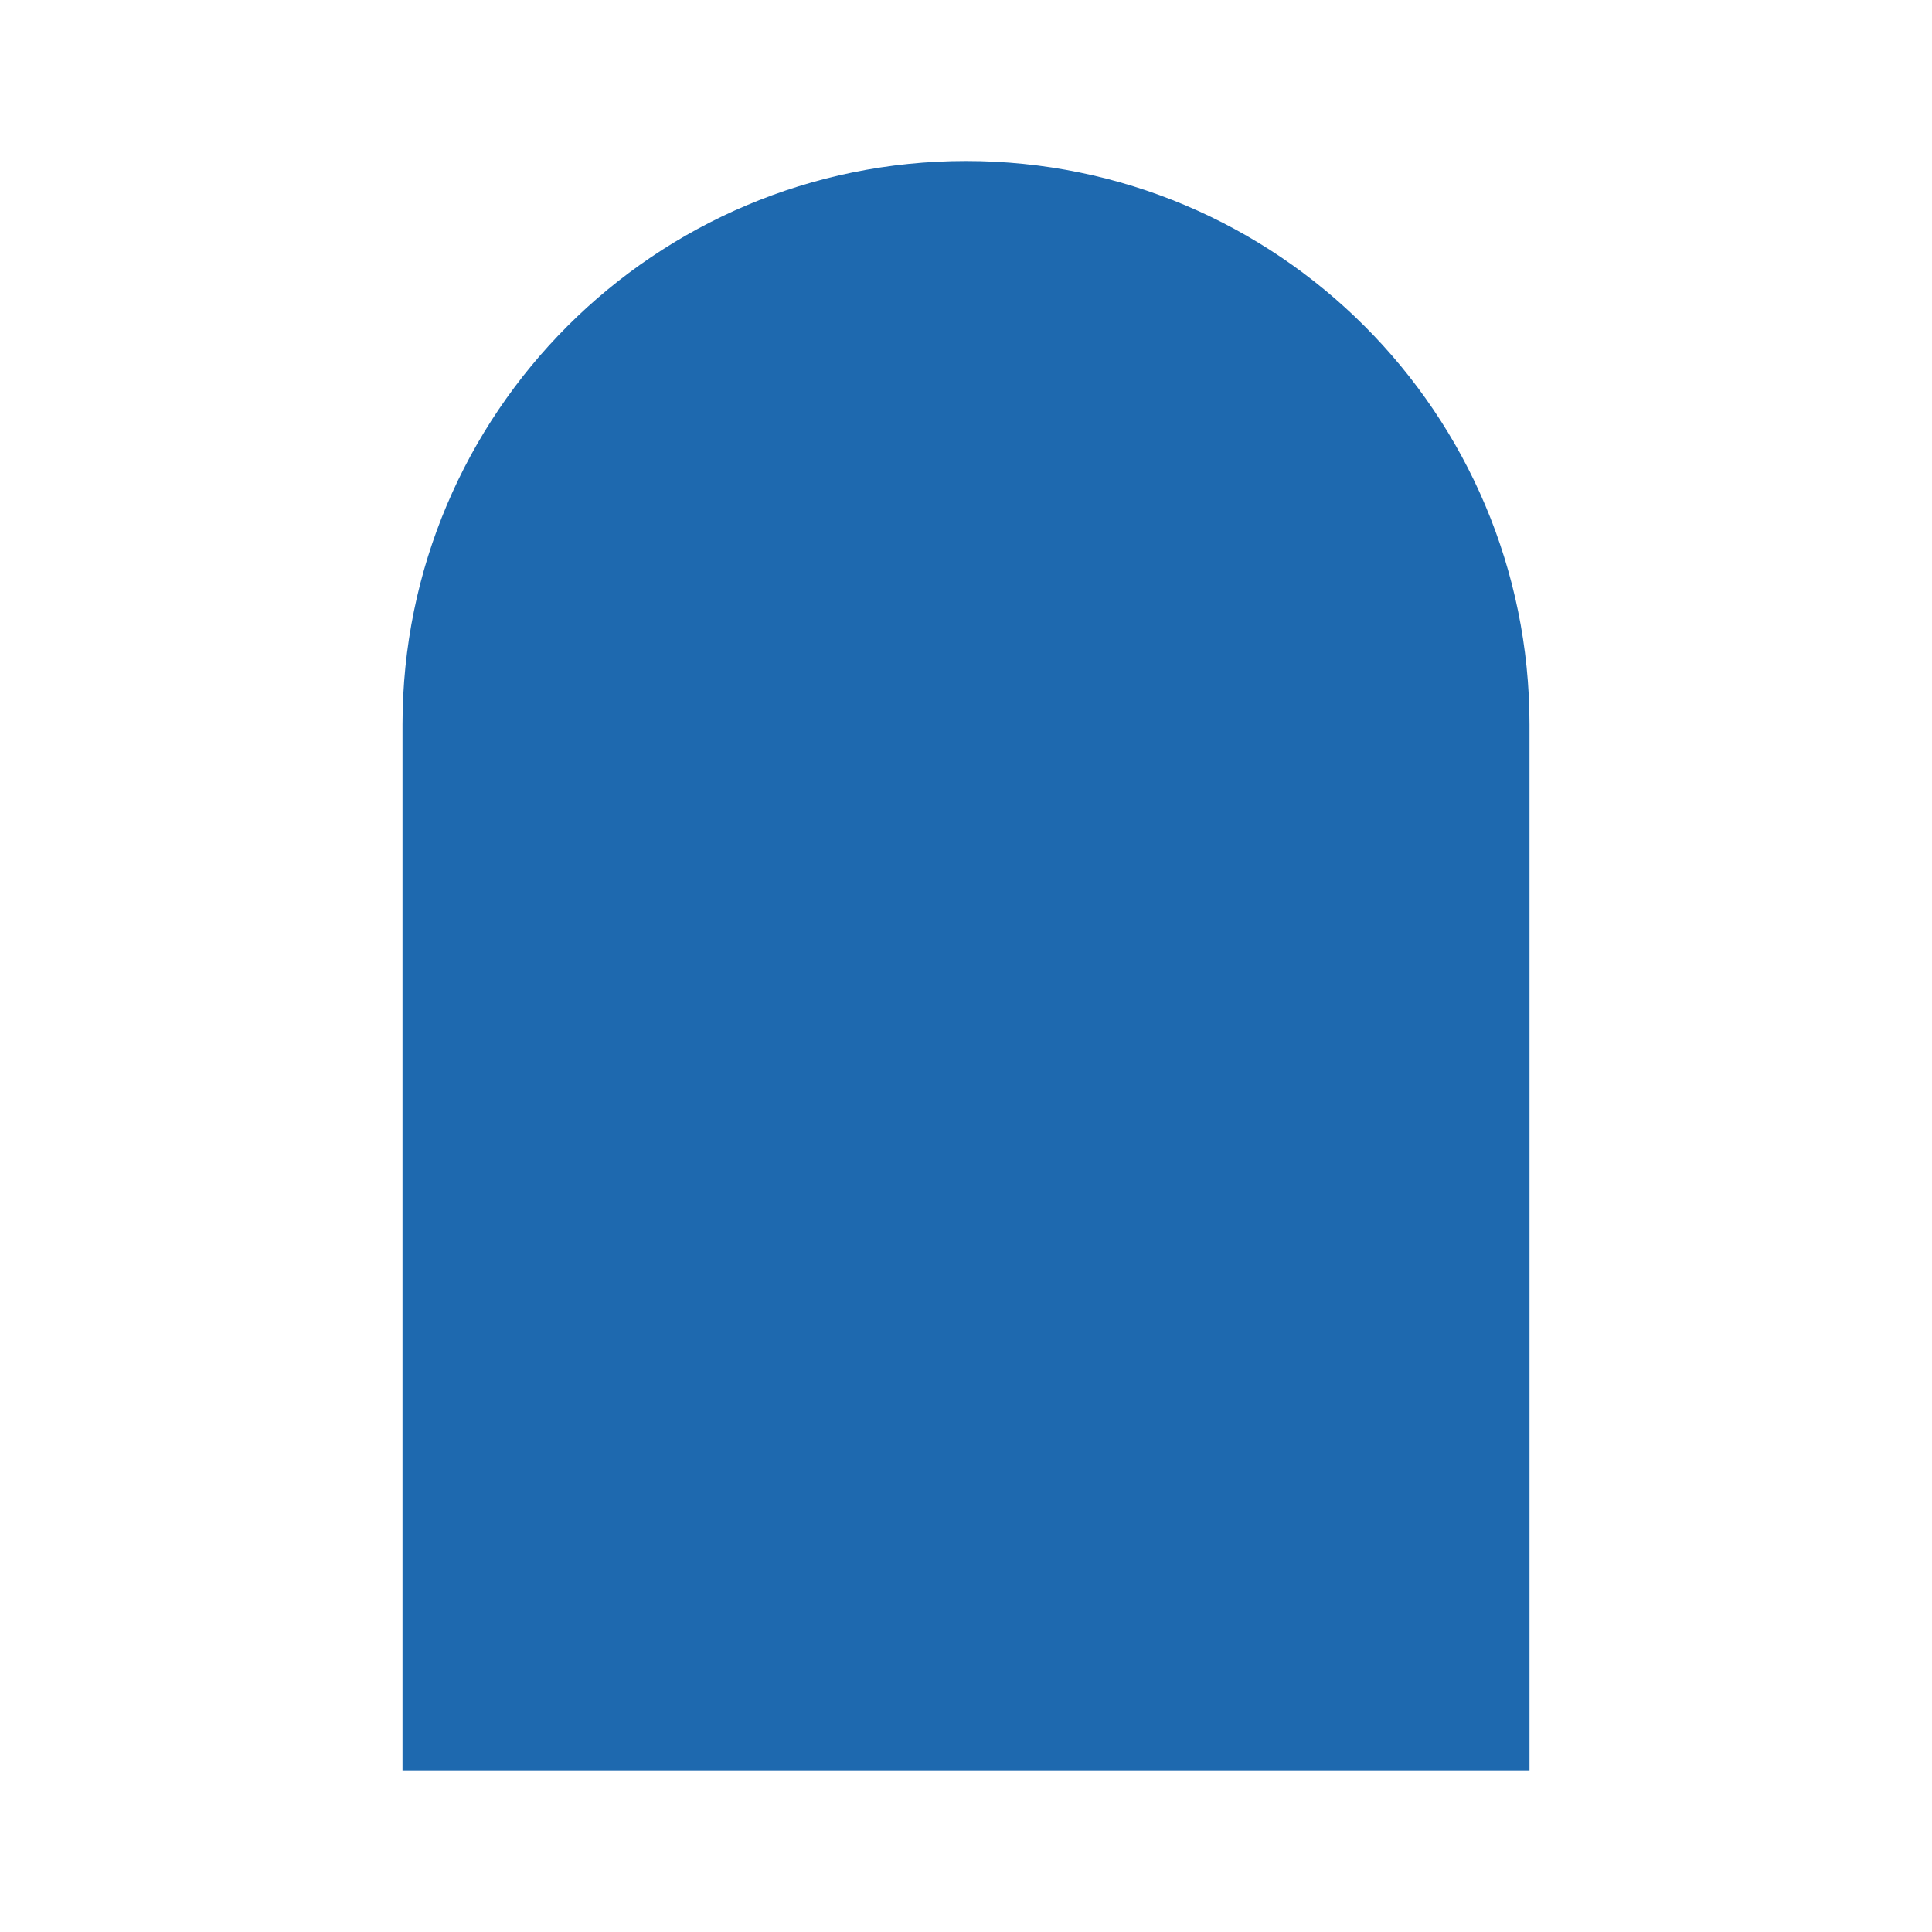 <svg width="24" height="24" viewBox="0 0 24 24" fill="none" xmlns="http://www.w3.org/2000/svg">
<path d="M6 9C6 5.686 8.686 3 12 3C15.314 3 18 5.686 18 9V21H6V9Z" fill="#1e69af" stroke="#1e69af" stroke-width="2"/>
</svg>
